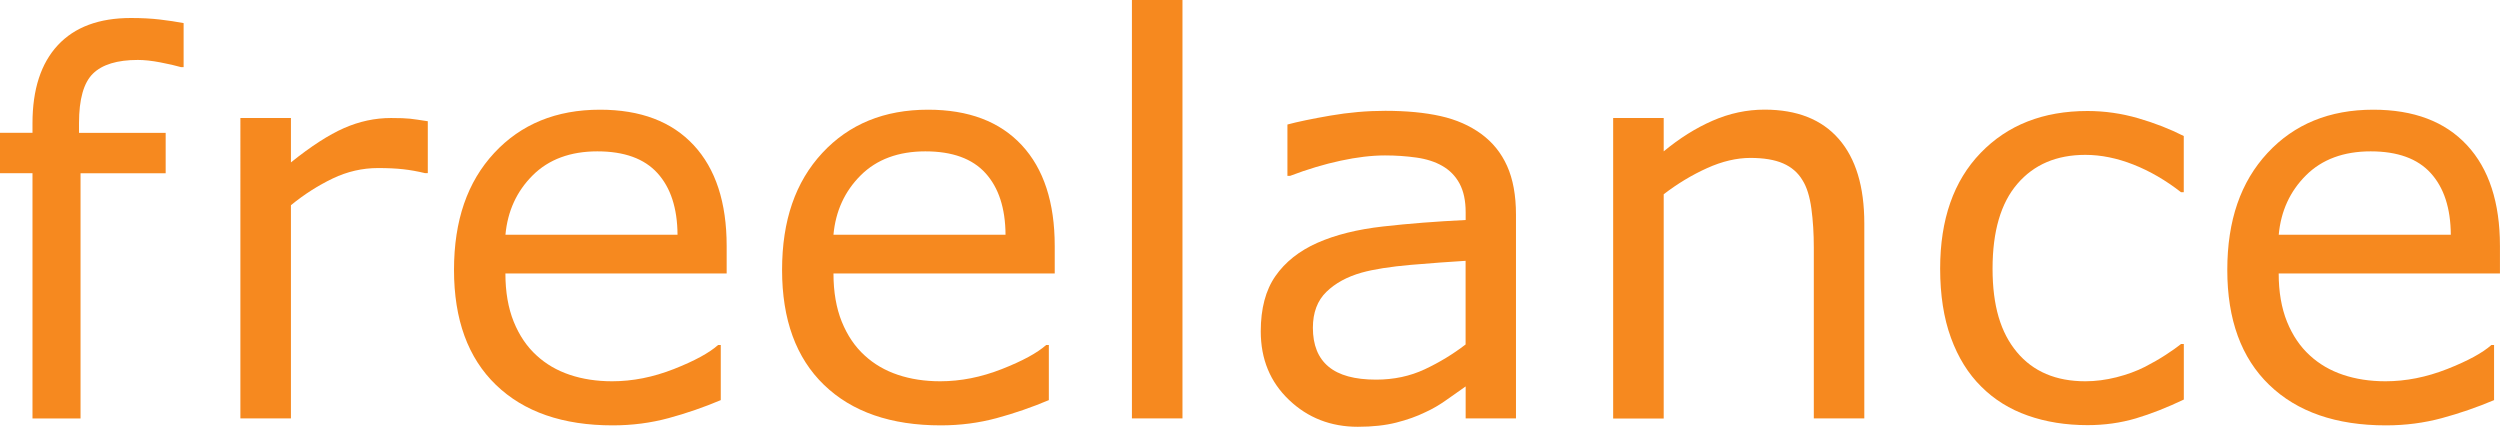 <?xml version="1.0" encoding="UTF-8"?>
<svg id="Layer_1" data-name="Layer 1" xmlns="http://www.w3.org/2000/svg" viewBox="0 0 441.68 75.39">
  <defs>
    <style>
      .cls-1 {
        fill: #f6891f;
      }
    </style>
  </defs>
  <g>
    <path class="cls-1" d="M75.57,30.59h-.47c-1.33-.32-2.62-.55-3.87-.69-1.25-.14-2.73-.21-4.44-.21-2.76,0-5.42.61-7.98,1.83-2.56,1.22-5.04,2.8-7.41,4.73v37.67h-8.93V20.85h8.93v7.84c3.55-2.85,6.67-4.87,9.38-6.06,2.71-1.19,5.47-1.78,8.29-1.78,1.55,0,2.68.04,3.37.12.7.08,1.74.23,3.14.45v9.17Z"/>
    <path class="cls-1" d="M128.39,48.31h-39.1c0,3.26.49,6.1,1.47,8.53.98,2.42,2.33,4.41,4.04,5.96,1.65,1.52,3.6,2.66,5.87,3.42,2.26.76,4.76,1.14,7.48,1.14,3.61,0,7.24-.72,10.9-2.16,3.66-1.44,6.26-2.86,7.82-4.25h.47v9.74c-3.01,1.27-6.08,2.33-9.22,3.18-3.14.85-6.43,1.28-9.88,1.28-8.8,0-15.68-2.38-20.62-7.15-4.94-4.77-7.41-11.54-7.41-20.31s2.37-15.56,7.1-20.66c4.73-5.1,10.97-7.65,18.69-7.65,7.16,0,12.68,2.09,16.56,6.27,3.88,4.18,5.82,10.12,5.82,17.81v4.85ZM119.7,41.47c-.03-4.69-1.21-8.31-3.54-10.88s-5.87-3.85-10.62-3.85-8.59,1.41-11.42,4.23c-2.83,2.82-4.44,6.32-4.82,10.5h30.4Z"/>
    <path class="cls-1" d="M186.35,48.31h-39.1c0,3.26.49,6.1,1.47,8.53.98,2.42,2.33,4.41,4.04,5.96,1.65,1.52,3.6,2.66,5.87,3.42,2.26.76,4.76,1.14,7.48,1.14,3.61,0,7.24-.72,10.9-2.16,3.66-1.44,6.26-2.86,7.82-4.25h.47v9.74c-3.01,1.27-6.08,2.33-9.22,3.18-3.14.85-6.43,1.28-9.88,1.28-8.8,0-15.68-2.38-20.62-7.15-4.94-4.77-7.41-11.54-7.41-20.31s2.37-15.56,7.1-20.66c4.73-5.1,10.96-7.65,18.69-7.65,7.16,0,12.68,2.09,16.56,6.27,3.88,4.18,5.82,10.12,5.82,17.81v4.85ZM177.65,41.47c-.03-4.69-1.21-8.31-3.54-10.88-2.33-2.57-5.87-3.85-10.62-3.85s-8.59,1.41-11.42,4.23c-2.83,2.82-4.44,6.32-4.82,10.5h30.4Z"/>
    <path class="cls-1" d="M208.91,73.92h-8.93V0h8.93v73.92Z"/>
    <path class="cls-1" d="M267.82,73.92h-8.88v-5.65c-.79.54-1.86,1.29-3.21,2.26-1.35.97-2.65,1.73-3.92,2.3-1.49.73-3.2,1.34-5.13,1.83-1.93.49-4.2.74-6.79.74-4.78,0-8.84-1.58-12.16-4.75-3.33-3.17-4.99-7.2-4.99-12.11,0-4.02.86-7.28,2.59-9.76,1.73-2.49,4.19-4.44,7.39-5.87,3.23-1.43,7.11-2.39,11.64-2.9,4.53-.51,9.39-.89,14.58-1.14v-1.38c0-2.03-.36-3.71-1.07-5.04s-1.73-2.38-3.06-3.14c-1.27-.73-2.79-1.22-4.56-1.47-1.77-.25-3.63-.38-5.56-.38-2.34,0-4.96.31-7.84.93-2.88.62-5.86,1.51-8.93,2.68h-.47v-9.07c1.74-.47,4.26-1,7.55-1.57,3.29-.57,6.54-.85,9.74-.85,3.74,0,6.99.31,9.76.93,2.77.62,5.17,1.67,7.2,3.16,2,1.46,3.52,3.34,4.56,5.65,1.04,2.31,1.57,5.18,1.57,8.6v36.01ZM258.93,60.85v-14.77c-2.72.16-5.93.4-9.62.71-3.69.32-6.61.78-8.76,1.38-2.57.73-4.64,1.86-6.22,3.4-1.58,1.54-2.38,3.65-2.38,6.34,0,3.04.92,5.33,2.76,6.86,1.84,1.54,4.64,2.3,8.41,2.3,3.13,0,6-.61,8.6-1.83,2.6-1.22,5-2.68,7.22-4.39Z"/>
    <path class="cls-1" d="M329.38,73.92h-8.93v-30.21c0-2.44-.14-4.73-.43-6.86-.29-2.14-.81-3.81-1.57-5.01-.79-1.33-1.93-2.32-3.42-2.97-1.49-.65-3.42-.97-5.8-.97s-4.99.6-7.65,1.81c-2.66,1.2-5.21,2.74-7.65,4.61v39.62h-8.93V20.85h8.93v5.89c2.79-2.31,5.67-4.12,8.65-5.42,2.98-1.3,6.03-1.95,9.17-1.95,5.73,0,10.1,1.73,13.11,5.18,3.01,3.45,4.51,8.42,4.51,14.92v34.44Z"/>
    <path class="cls-1" d="M385.82,70.59c-2.98,1.42-5.8,2.53-8.48,3.33-2.68.79-5.52,1.19-8.53,1.19-3.83,0-7.35-.56-10.55-1.69-3.2-1.12-5.94-2.83-8.22-5.11-2.31-2.28-4.1-5.16-5.37-8.65-1.27-3.48-1.9-7.55-1.9-12.21,0-8.68,2.38-15.49,7.15-20.43,4.77-4.94,11.06-7.41,18.88-7.41,3.04,0,6.03.43,8.96,1.28,2.93.85,5.61,1.9,8.05,3.14v9.93h-.48c-2.72-2.12-5.53-3.75-8.43-4.89s-5.72-1.71-8.48-1.71c-5.07,0-9.07,1.7-12,5.11-2.93,3.4-4.39,8.4-4.39,14.99s1.43,11.31,4.3,14.75c2.87,3.44,6.9,5.15,12.09,5.15,1.8,0,3.64-.24,5.51-.71,1.87-.48,3.55-1.09,5.04-1.85,1.3-.67,2.52-1.37,3.66-2.11,1.14-.74,2.04-1.39,2.71-1.92h.48v9.83Z"/>
    <path class="cls-1" d="M441.68,48.31h-39.1c0,3.26.49,6.1,1.47,8.53.98,2.42,2.33,4.41,4.04,5.96,1.65,1.52,3.6,2.66,5.87,3.42,2.26.76,4.76,1.14,7.48,1.14,3.61,0,7.24-.72,10.9-2.16,3.66-1.44,6.26-2.86,7.82-4.25h.47v9.74c-3.01,1.27-6.08,2.33-9.22,3.18-3.14.85-6.43,1.28-9.88,1.28-8.8,0-15.68-2.38-20.62-7.15-4.94-4.77-7.41-11.54-7.41-20.31s2.37-15.56,7.1-20.66c4.73-5.1,10.96-7.65,18.69-7.65,7.16,0,12.68,2.09,16.56,6.27,3.88,4.18,5.82,10.12,5.82,17.81v4.85ZM432.99,41.47c-.03-4.69-1.21-8.31-3.54-10.88-2.33-2.57-5.87-3.85-10.62-3.85s-8.59,1.41-11.42,4.23c-2.83,2.82-4.44,6.32-4.82,10.5h30.4Z"/>
  </g>
  <path class="cls-1" d="M32.43,11.86h-.45c-.93-.27-2.15-.55-3.66-.84-1.51-.29-2.83-.43-3.97-.43-3.64,0-6.29.81-7.93,2.42-1.64,1.61-2.46,4.52-2.46,8.74v1.72h15.31v7.14h-15.04v43.32H5.74V30.6H0v-7.14h5.74v-1.67c0-5.99,1.49-10.59,4.47-13.8,2.98-3.21,7.29-4.81,12.92-4.81,1.9,0,3.61.09,5.13.27,1.52.18,2.91.39,4.18.63v7.77Z"/>
</svg>